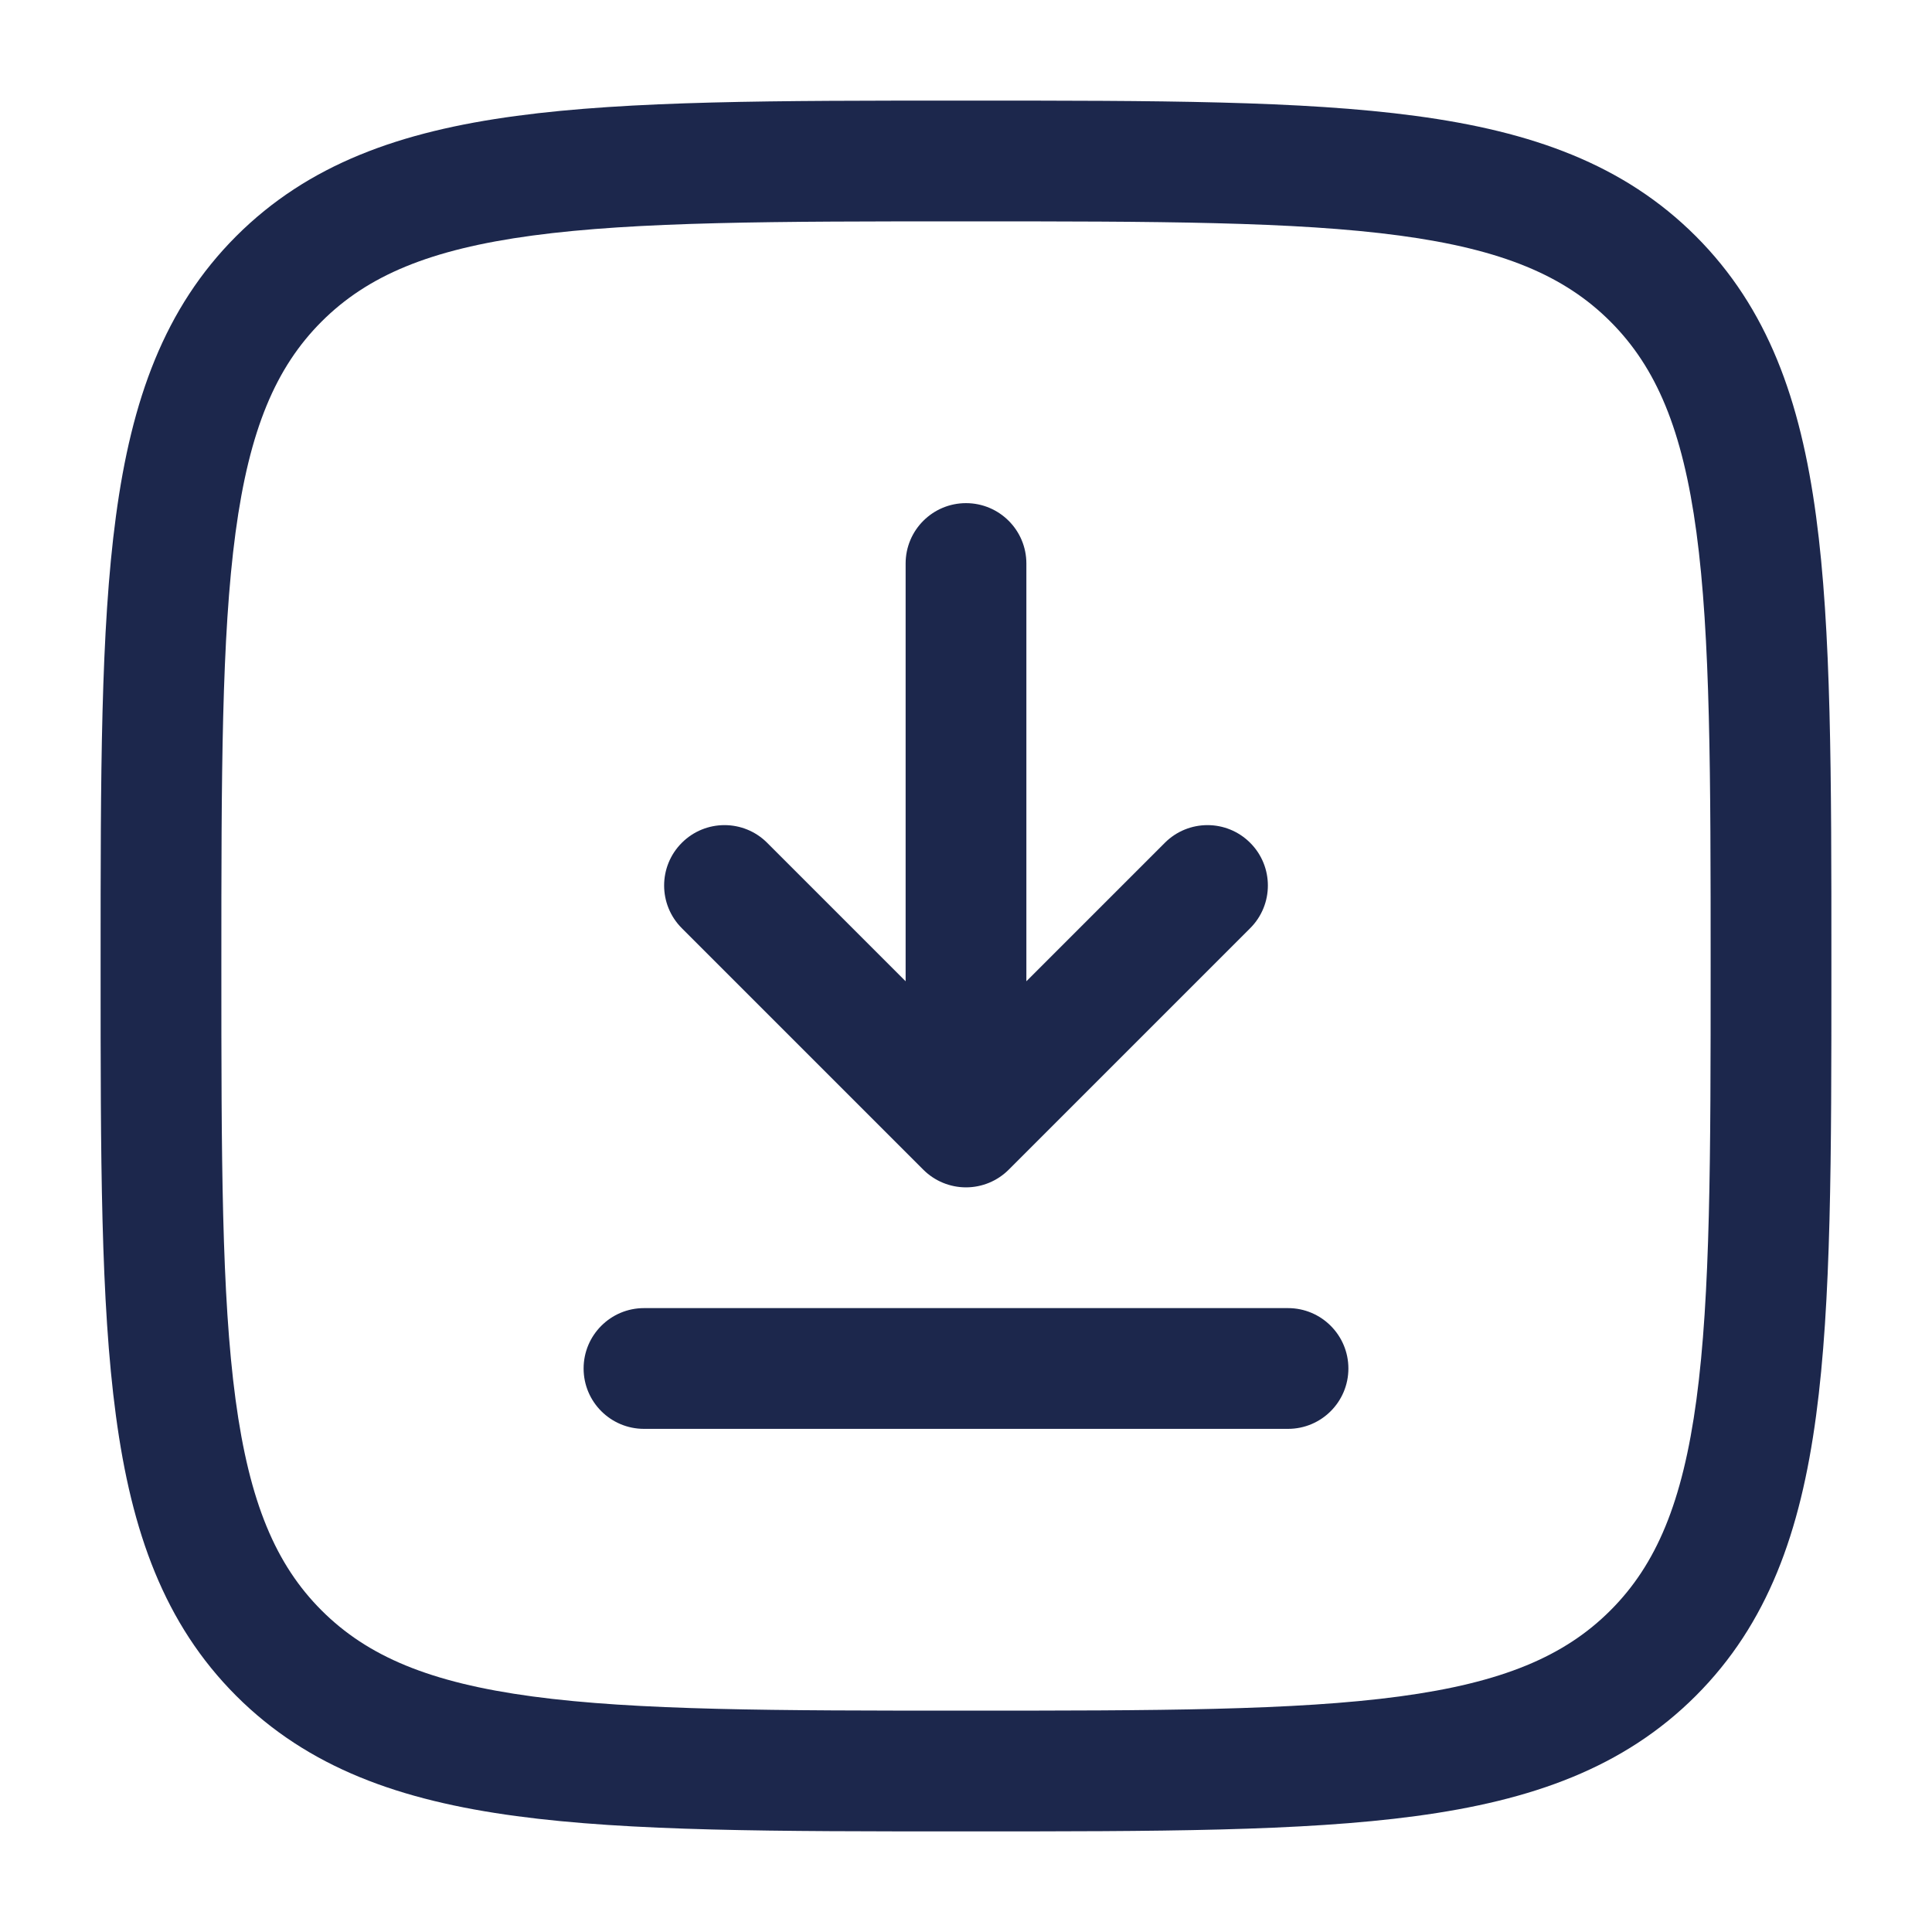 <svg width="40" height="40" viewBox="0 0 40 40" fill="none" xmlns="http://www.w3.org/2000/svg">
<path d="M27.917 28.333C27.917 27.643 27.357 27.083 26.667 27.083H13.333C12.643 27.083 12.083 27.643 12.083 28.333C12.083 29.024 12.643 29.583 13.333 29.583H26.667C27.357 29.583 27.917 29.024 27.917 28.333Z" fill="#1C274C"/>
<path d="M20 10.417C19.31 10.417 18.75 10.976 18.75 11.667V20.316L15.884 17.45C15.396 16.961 14.604 16.961 14.116 17.45C13.628 17.938 13.628 18.729 14.116 19.217L19.116 24.217C19.351 24.452 19.669 24.583 20 24.583C20.331 24.583 20.649 24.452 20.884 24.217L25.884 19.217C26.372 18.729 26.372 17.938 25.884 17.45C25.396 16.961 24.604 16.961 24.116 17.45L21.25 20.316V11.667C21.25 10.976 20.69 10.417 20 10.417Z" fill="#1C274C"/>
<path fill-rule="evenodd" clip-rule="evenodd" d="M20.096 37.917C23.943 37.917 26.958 37.917 29.311 37.6C31.718 37.277 33.618 36.601 35.11 35.11C36.601 33.618 37.277 31.718 37.6 29.311C37.917 26.958 37.917 23.943 37.917 20.096V19.904C37.917 16.057 37.917 13.042 37.6 10.69C37.277 8.282 36.601 6.382 35.11 4.89C33.618 3.399 31.718 2.723 29.311 2.4C26.958 2.083 23.943 2.083 20.096 2.083H19.904C16.057 2.083 13.042 2.083 10.69 2.4C8.282 2.723 6.382 3.399 4.89 4.89C3.399 6.382 2.723 8.282 2.4 10.69C2.083 13.042 2.083 16.057 2.083 19.904V20.096C2.083 23.943 2.083 26.958 2.4 29.311C2.723 31.718 3.399 33.618 4.89 35.11C6.382 36.601 8.282 37.277 10.69 37.6C13.042 37.917 16.057 37.917 19.904 37.917H20.096ZM33.342 33.342C32.393 34.291 31.108 34.836 28.977 35.123C26.811 35.414 23.964 35.417 20 35.417C16.036 35.417 13.189 35.414 11.023 35.123C8.892 34.836 7.608 34.291 6.658 33.342C5.709 32.393 5.164 31.108 4.877 28.977C4.586 26.811 4.583 23.964 4.583 20C4.583 16.036 4.586 13.189 4.877 11.023C5.164 8.892 5.709 7.608 6.658 6.658C7.608 5.709 8.892 5.164 11.023 4.877C13.189 4.586 16.036 4.583 20 4.583C23.964 4.583 26.811 4.586 28.977 4.877C31.108 5.164 32.393 5.709 33.342 6.658C34.291 7.608 34.836 8.892 35.123 11.023C35.414 13.189 35.417 16.036 35.417 20C35.417 23.964 35.414 26.811 35.123 28.977C34.836 31.108 34.291 32.393 33.342 33.342Z" fill="#1C274C"/>
</svg>
